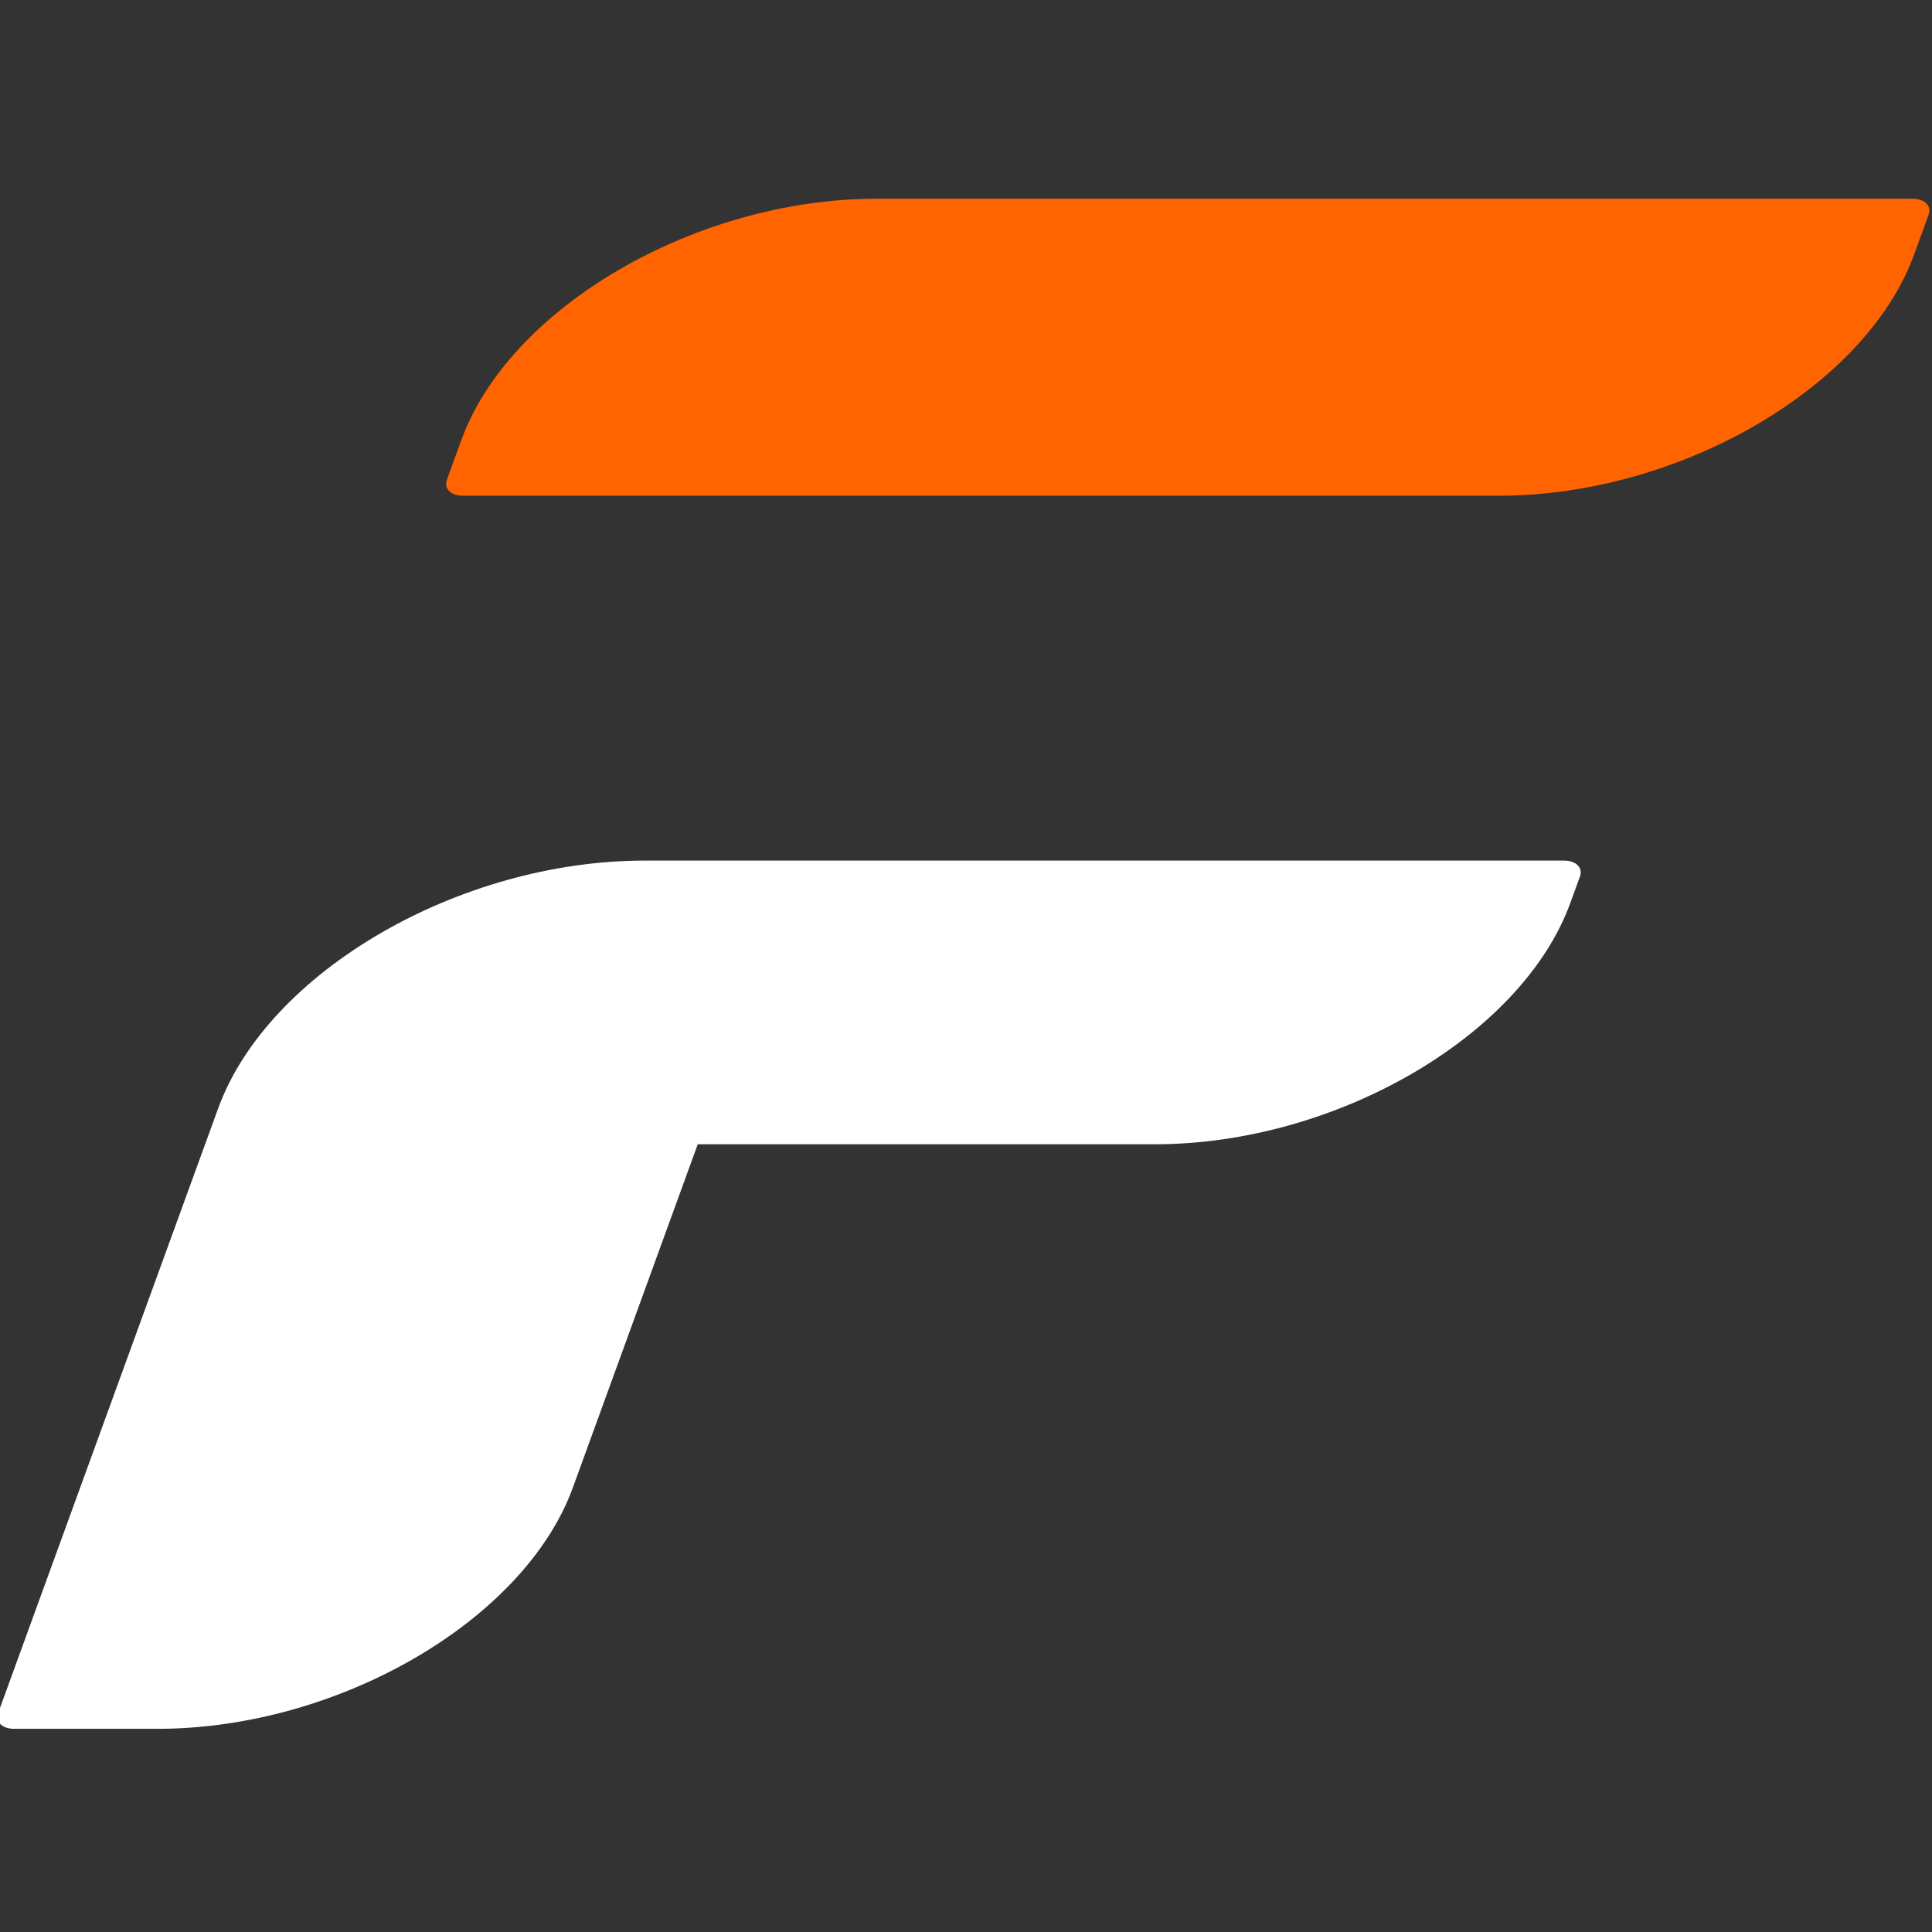<?xml version="1.0" encoding="UTF-8" standalone="no"?>
<!DOCTYPE svg PUBLIC "-//W3C//DTD SVG 1.1//EN" "http://www.w3.org/Graphics/SVG/1.1/DTD/svg11.dtd">
<svg width="100%" height="100%" viewBox="0 0 48 48" version="1.1" xmlns="http://www.w3.org/2000/svg" xmlns:xlink="http://www.w3.org/1999/xlink" xml:space="preserve" xmlns:serif="http://www.serif.com/" style="fill-rule:evenodd;clip-rule:evenodd;stroke-linejoin:round;stroke-miterlimit:2;">
    <rect x="0" y="0" width="48" height="48" fill="#333333" stroke="none"/>
    <g transform="matrix(0.949,0,0,0.949,-1645.5,-1617.87)">
        <g transform="matrix(2.016,0,0,2.016,-109.885,-14.309)">
            <path d="M934.902,863.916L922.965,863.916C920.555,863.916 918.069,865.359 917.424,867.134L914.568,874.983C914.526,875.099 914.618,875.191 914.774,875.191L916.636,875.191C918.981,875.191 921.401,873.786 922.03,872.059L923.652,867.6L929.589,867.6C931.935,867.6 934.355,866.194 934.983,864.467L935.108,864.123C935.15,864.009 935.058,863.916 934.902,863.916Z" style="fill:white;"/>
        </g>
        <g transform="matrix(2.016,0,0,2.016,-109.885,-14.309)">
            <path d="M939.636,855.529L939.448,856.045C938.82,857.772 936.4,859.178 934.054,859.178L920.6,859.178C920.445,859.178 920.353,859.085 920.394,858.971L920.582,858.455C921.21,856.727 923.63,855.321 925.976,855.321L939.43,855.321C939.585,855.321 939.678,855.414 939.636,855.529Z" style="fill:rgb(255,100,0);"/>
        </g>
    </g>
</svg>
